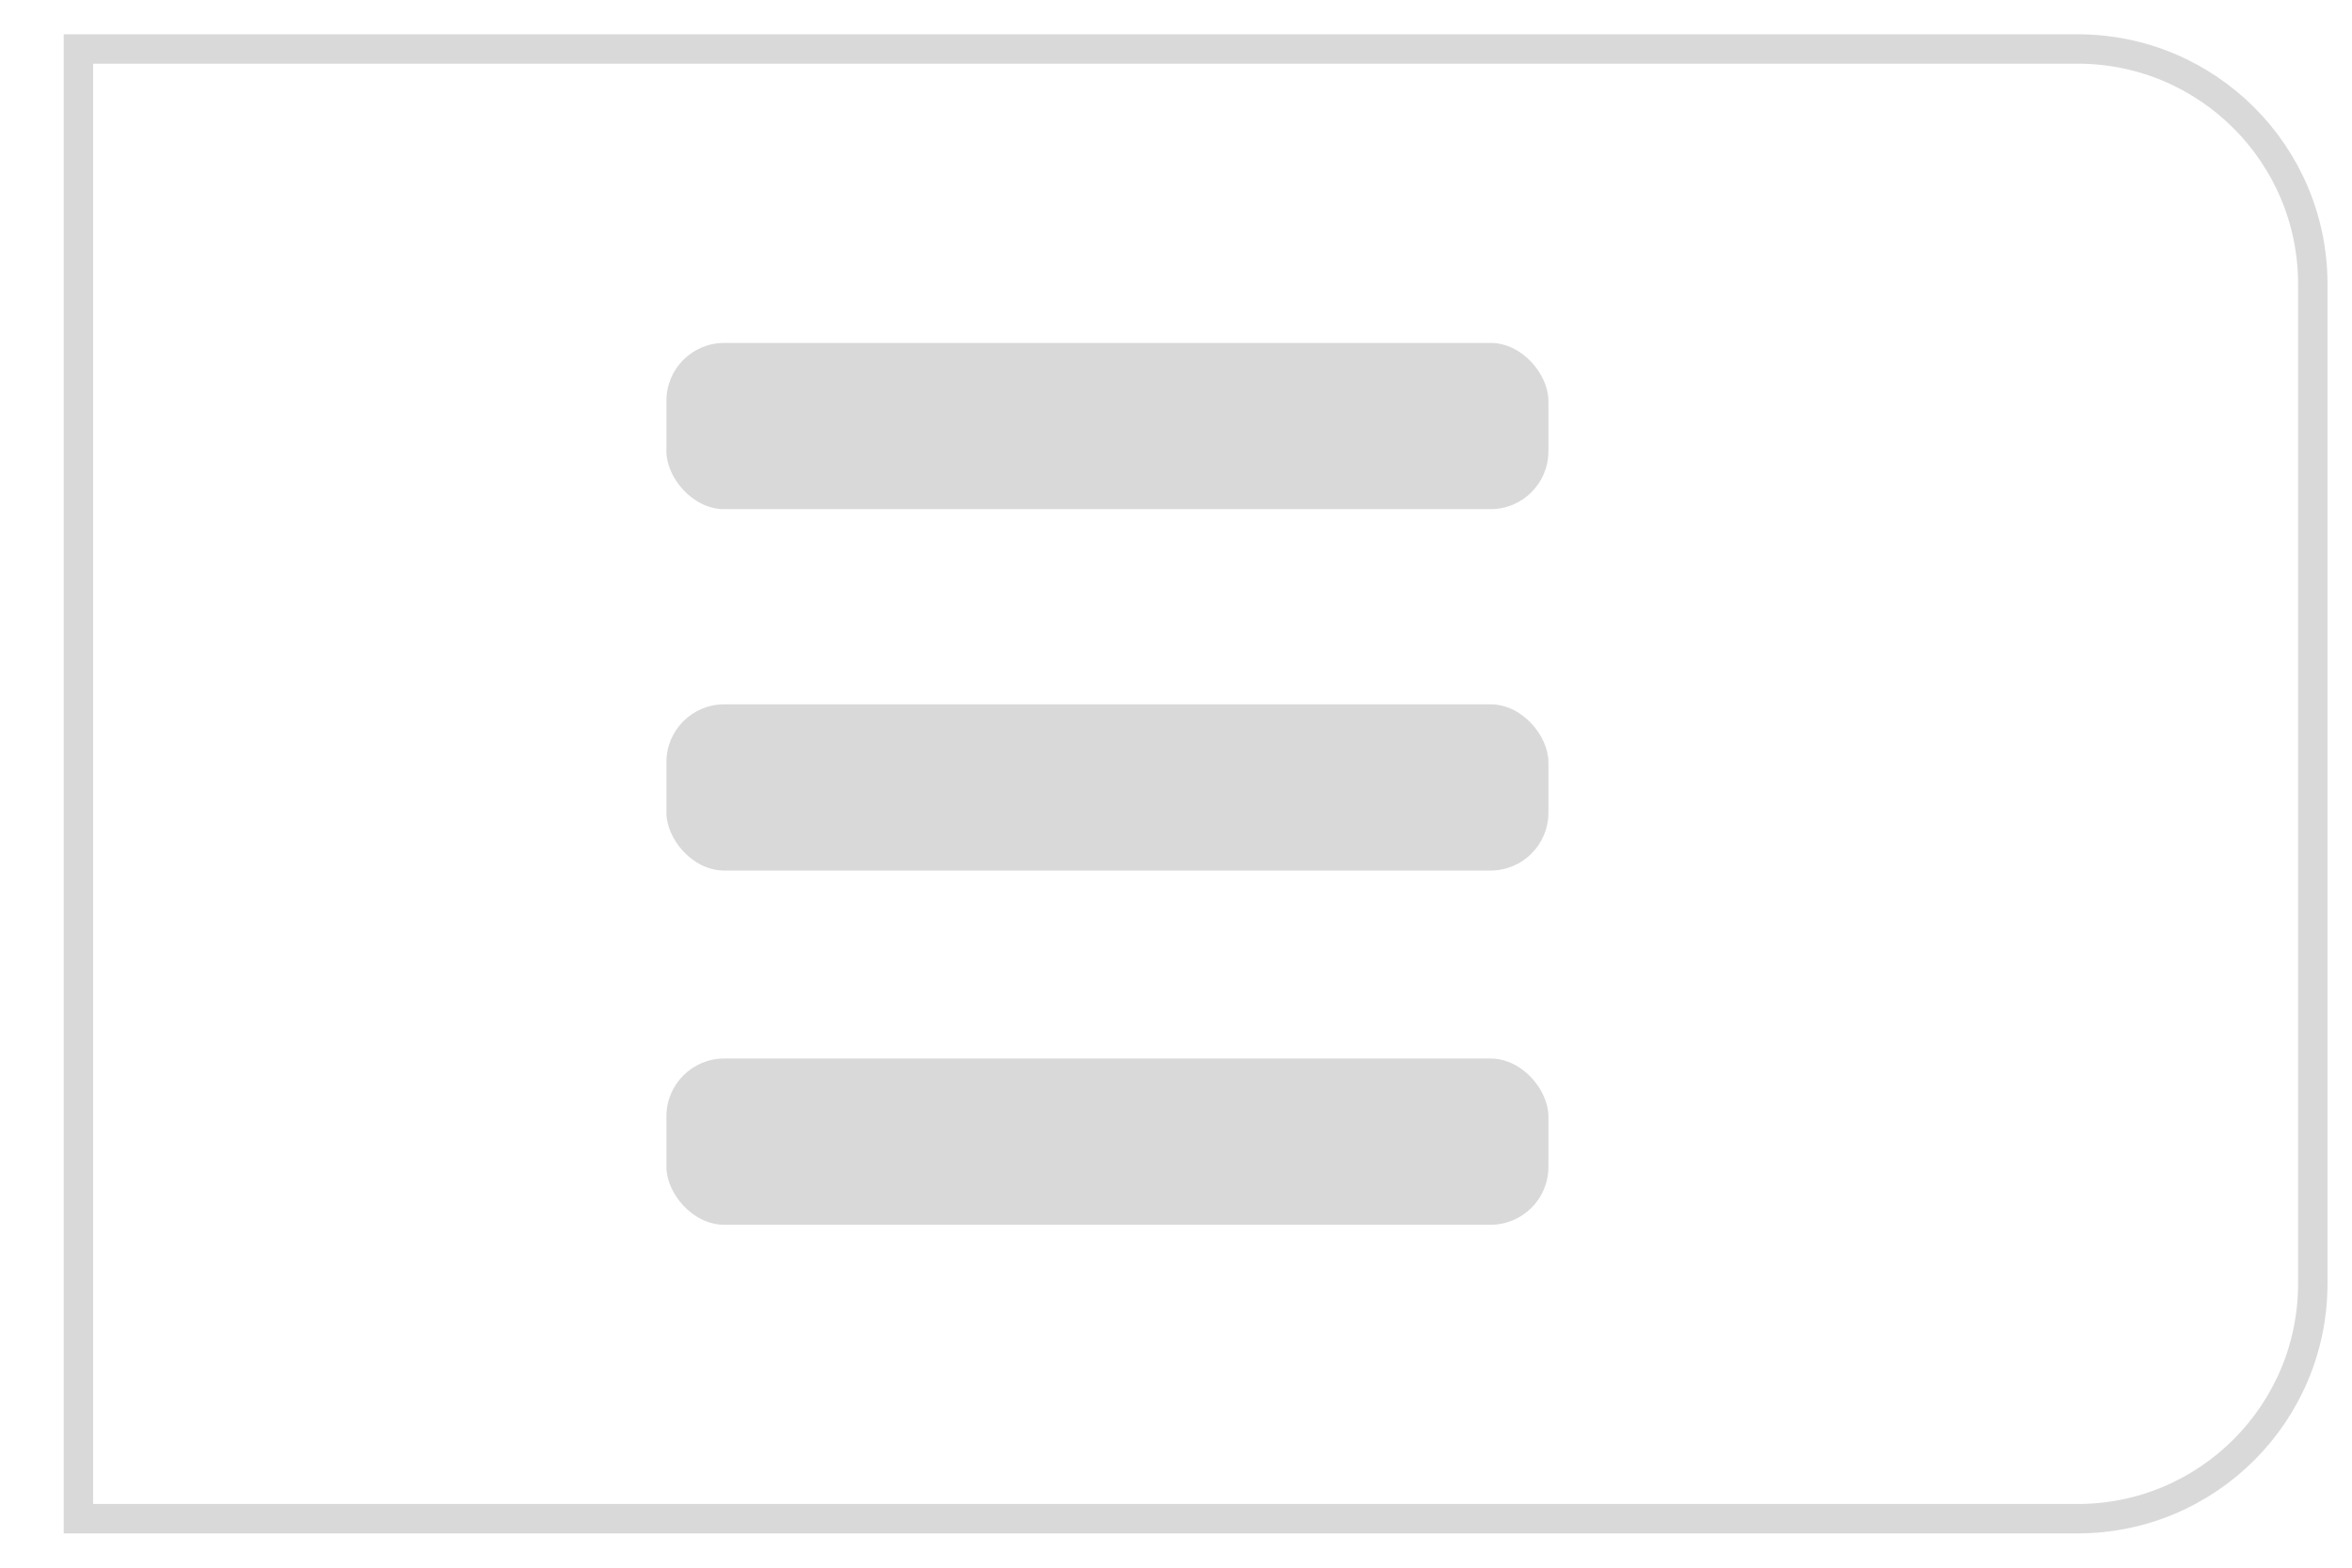 <?xml version="1.0" encoding="UTF-8"?>
<svg width="48px" height="32px" viewBox="0 0 48 32" version="1.1" xmlns="http://www.w3.org/2000/svg" xmlns:xlink="http://www.w3.org/1999/xlink">
    <title>icon1</title>
    <g id="Page-1" stroke="none" stroke-width="1" fill="none" fill-rule="evenodd">
        <g id="Desktop-HD" transform="translate(-1316, -313)">
            <g id="Courses-header" transform="translate(0, 140)">
                <g id="Icon-courses" transform="translate(1272, 174)">
                    <g id="icon1" transform="translate(45.6, 0)">
                        <g id="iconMenu2" transform="translate(12, 6)" fill="#D9D9D9">
                            <rect id="Rectangle" x="0" y="0" width="18" height="3.393" rx="1.18"></rect>
                            <rect id="Rectangle-Copy-2" x="0" y="14.607" width="18" height="3.393" rx="1.18"></rect>
                            <rect id="Rectangle-Copy-5" x="0" y="7.377" width="18" height="3.393" rx="1.18"></rect>
                        </g>
                        <path d="M-9.23705556e-14,0 L40.8,0 C43.451,-5.19603771e-15 45.6,2.149 45.6,4.8 L45.6,25.2 C45.6,27.851 43.451,30 40.8,30 L-9.23705556e-14,30 L-9.23705556e-14,30 L-9.23705556e-14,0 Z" id="Rectangle" stroke="#D9D9D9" stroke-width="0.6"></path>
                    </g>
                </g>
            </g>
        </g>
    </g>
</svg>
